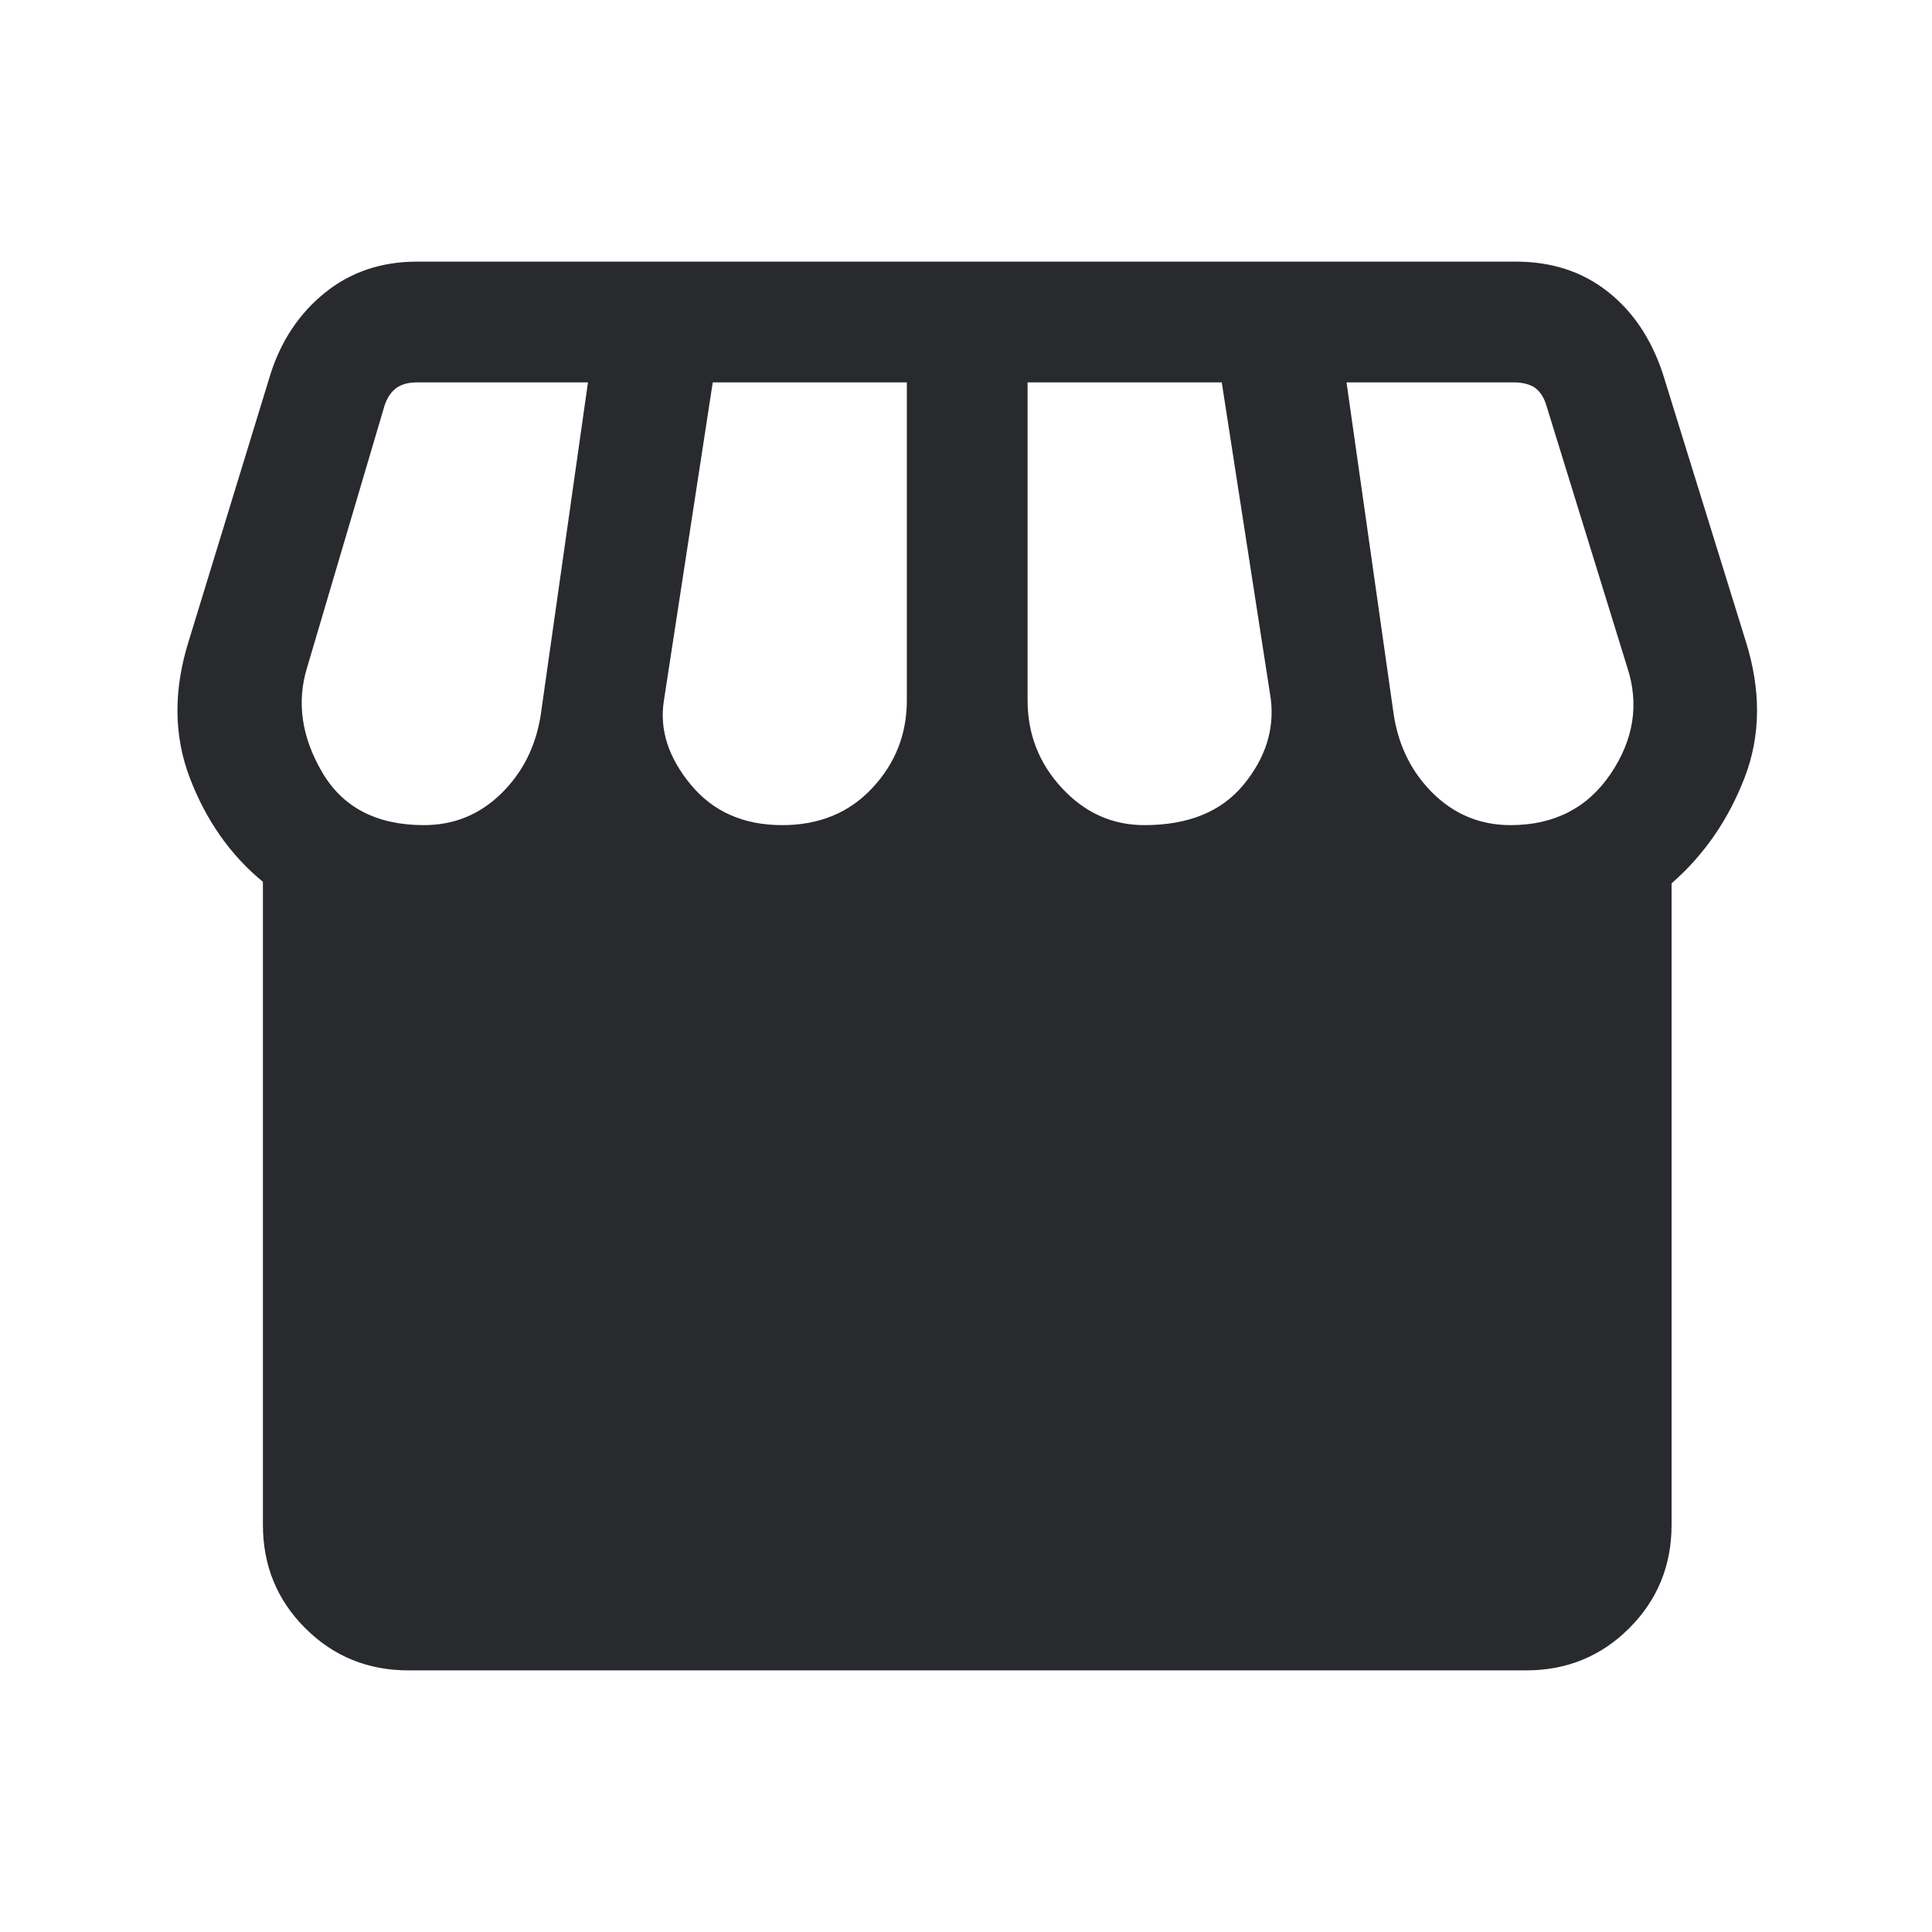 <svg width="24" height="24" viewBox="0 0 24 24" fill="none" xmlns="http://www.w3.org/2000/svg">
<mask id="mask0_503_6911" style="mask-type:alpha" maskUnits="userSpaceOnUse" x="0" y="0" width="24" height="24">
<rect width="24" height="24" fill="#D9D9D9"/>
</mask>
<g mask="url(#mask0_503_6911)">
<path d="M5.073 20.75C4.568 20.75 4.141 20.575 3.791 20.225C3.441 19.875 3.266 19.447 3.266 18.942V10.954C2.863 10.623 2.561 10.194 2.359 9.666C2.157 9.139 2.153 8.569 2.346 7.958L3.358 4.654C3.491 4.233 3.717 3.894 4.037 3.636C4.356 3.379 4.737 3.25 5.181 3.25H18.831C19.274 3.25 19.653 3.373 19.967 3.619C20.282 3.865 20.51 4.204 20.654 4.635L21.684 7.958C21.878 8.569 21.874 9.137 21.672 9.661C21.47 10.184 21.168 10.622 20.765 10.973V18.942C20.765 19.447 20.59 19.875 20.24 20.225C19.89 20.575 19.463 20.75 18.958 20.75H5.073ZM14.216 10.25C14.762 10.25 15.172 10.083 15.447 9.749C15.722 9.415 15.835 9.056 15.785 8.673L15.177 4.75H12.765V8.7C12.765 9.12 12.908 9.484 13.192 9.79C13.477 10.097 13.818 10.25 14.216 10.25ZM9.716 10.25C10.176 10.25 10.549 10.097 10.835 9.79C11.122 9.484 11.265 9.12 11.265 8.7V4.75H8.854L8.246 8.711C8.192 9.067 8.304 9.412 8.581 9.747C8.858 10.082 9.236 10.25 9.716 10.25ZM5.266 10.25C5.636 10.25 5.955 10.121 6.221 9.863C6.488 9.604 6.653 9.28 6.716 8.889L7.304 4.75H5.181C5.072 4.75 4.985 4.774 4.921 4.822C4.857 4.87 4.809 4.942 4.777 5.038L3.815 8.292C3.683 8.722 3.746 9.155 4.002 9.593C4.258 10.031 4.68 10.25 5.266 10.25ZM18.765 10.25C19.306 10.25 19.721 10.037 20.008 9.613C20.295 9.188 20.364 8.747 20.215 8.292L19.204 5.019C19.172 4.923 19.124 4.854 19.06 4.812C18.996 4.771 18.909 4.75 18.8 4.75H16.727L17.315 8.889C17.378 9.28 17.543 9.604 17.809 9.863C18.076 10.121 18.395 10.25 18.765 10.25Z" fill="#292A2E"/>
</g>
</svg>
